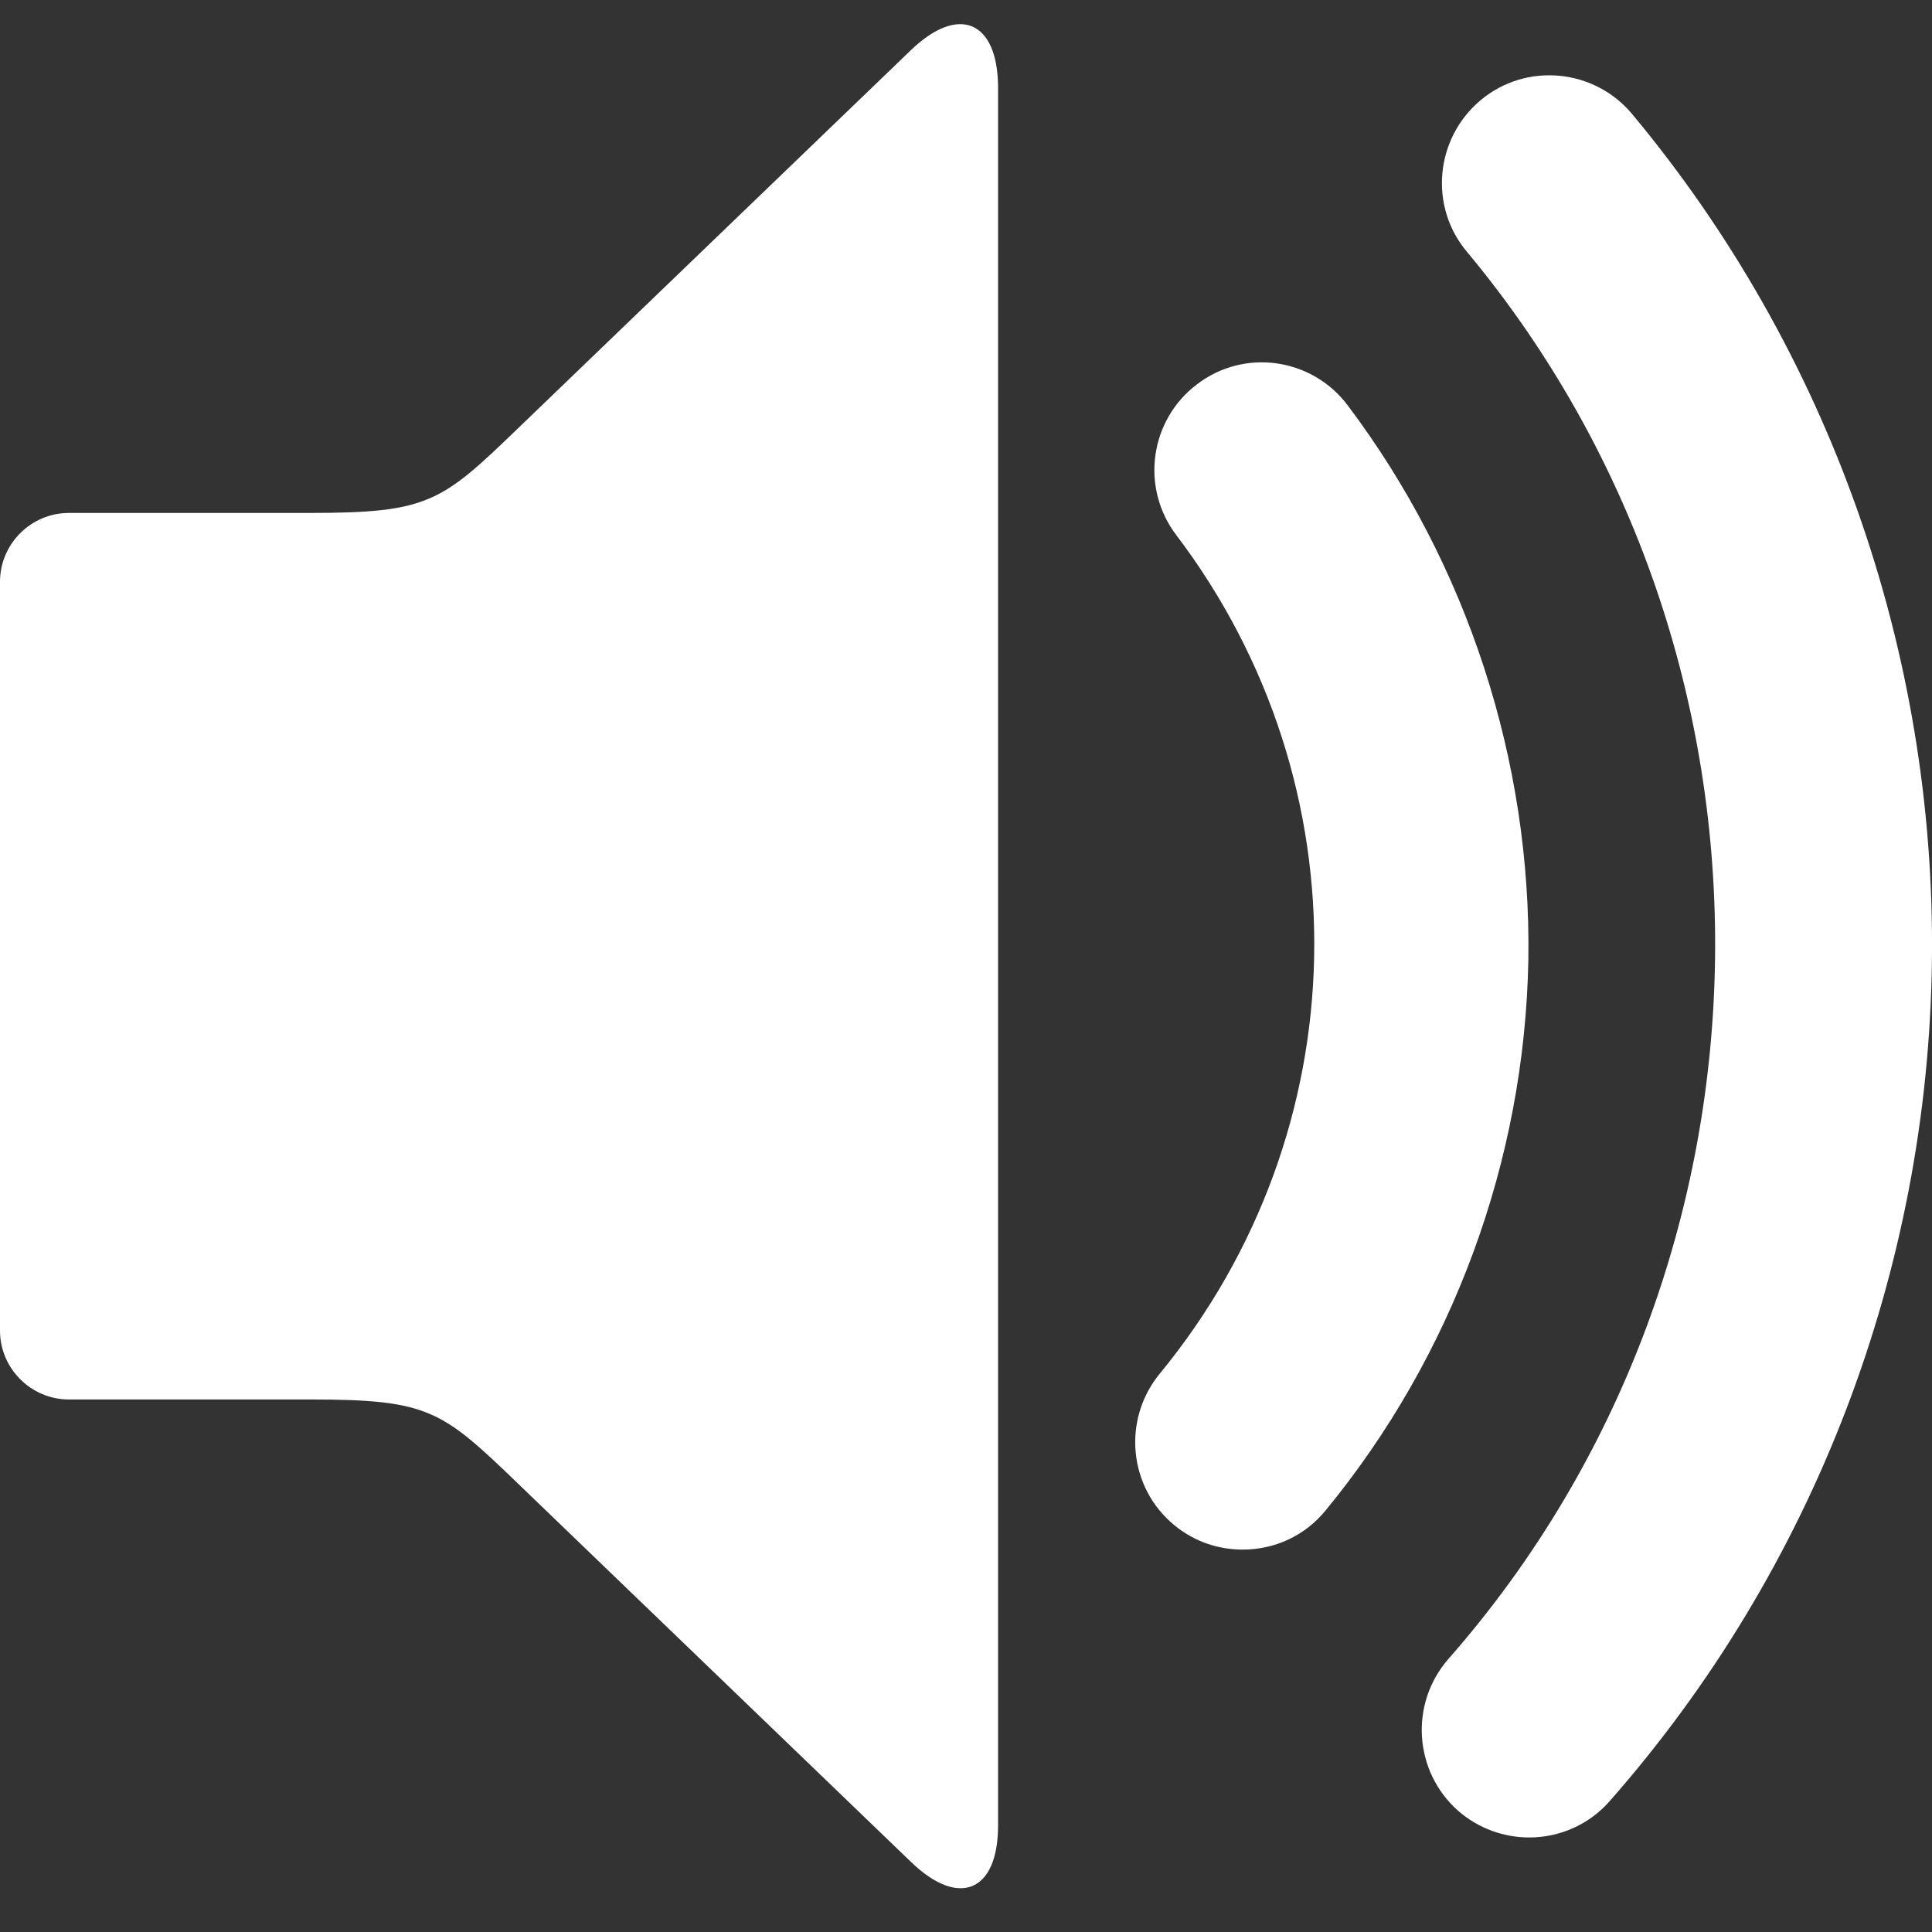 <svg width="30" height="30" viewBox="0 0 30 30" fill="none" xmlns="http://www.w3.org/2000/svg">
<rect x="0" y="0" width="30" height="30" fill="#333333" stroke="none"/>
<path d="M14.144 0.779L8.027 6.667C6.851 7.801 6.644 7.965 4.805 7.965H1.069C0.485 7.965 0 8.442 0 9.034V20.661C0 21.253 0.485 21.731 1.069 21.731H4.812C6.651 21.731 6.858 21.895 8.034 23.028L14.151 28.917C14.892 29.63 15.498 29.373 15.498 28.346V1.349C15.491 0.322 14.885 0.066 14.144 0.779Z" fill="white"/>
<path d="M25.343 1.77C24.752 1.064 23.697 0.964 22.991 1.556C22.285 2.147 22.185 3.203 22.777 3.908C28.024 10.203 27.903 19.599 22.492 25.759C21.886 26.45 21.95 27.505 22.642 28.118C22.962 28.396 23.354 28.532 23.747 28.532C24.21 28.532 24.673 28.339 25.001 27.961C28.166 24.361 29.942 19.727 29.999 14.908C30.056 10.111 28.402 5.441 25.343 1.77Z" fill="white"/>
<path d="M20.923 6.289C20.367 5.555 19.319 5.405 18.585 5.969C17.851 6.525 17.708 7.573 18.264 8.307C21.216 12.199 21.109 17.56 18.008 21.331C17.423 22.044 17.523 23.099 18.236 23.684C18.549 23.941 18.92 24.062 19.298 24.062C19.783 24.062 20.26 23.855 20.588 23.449C22.556 21.053 23.675 18.024 23.732 14.908C23.782 11.821 22.784 8.756 20.923 6.289Z" fill="white"/>
</svg>
